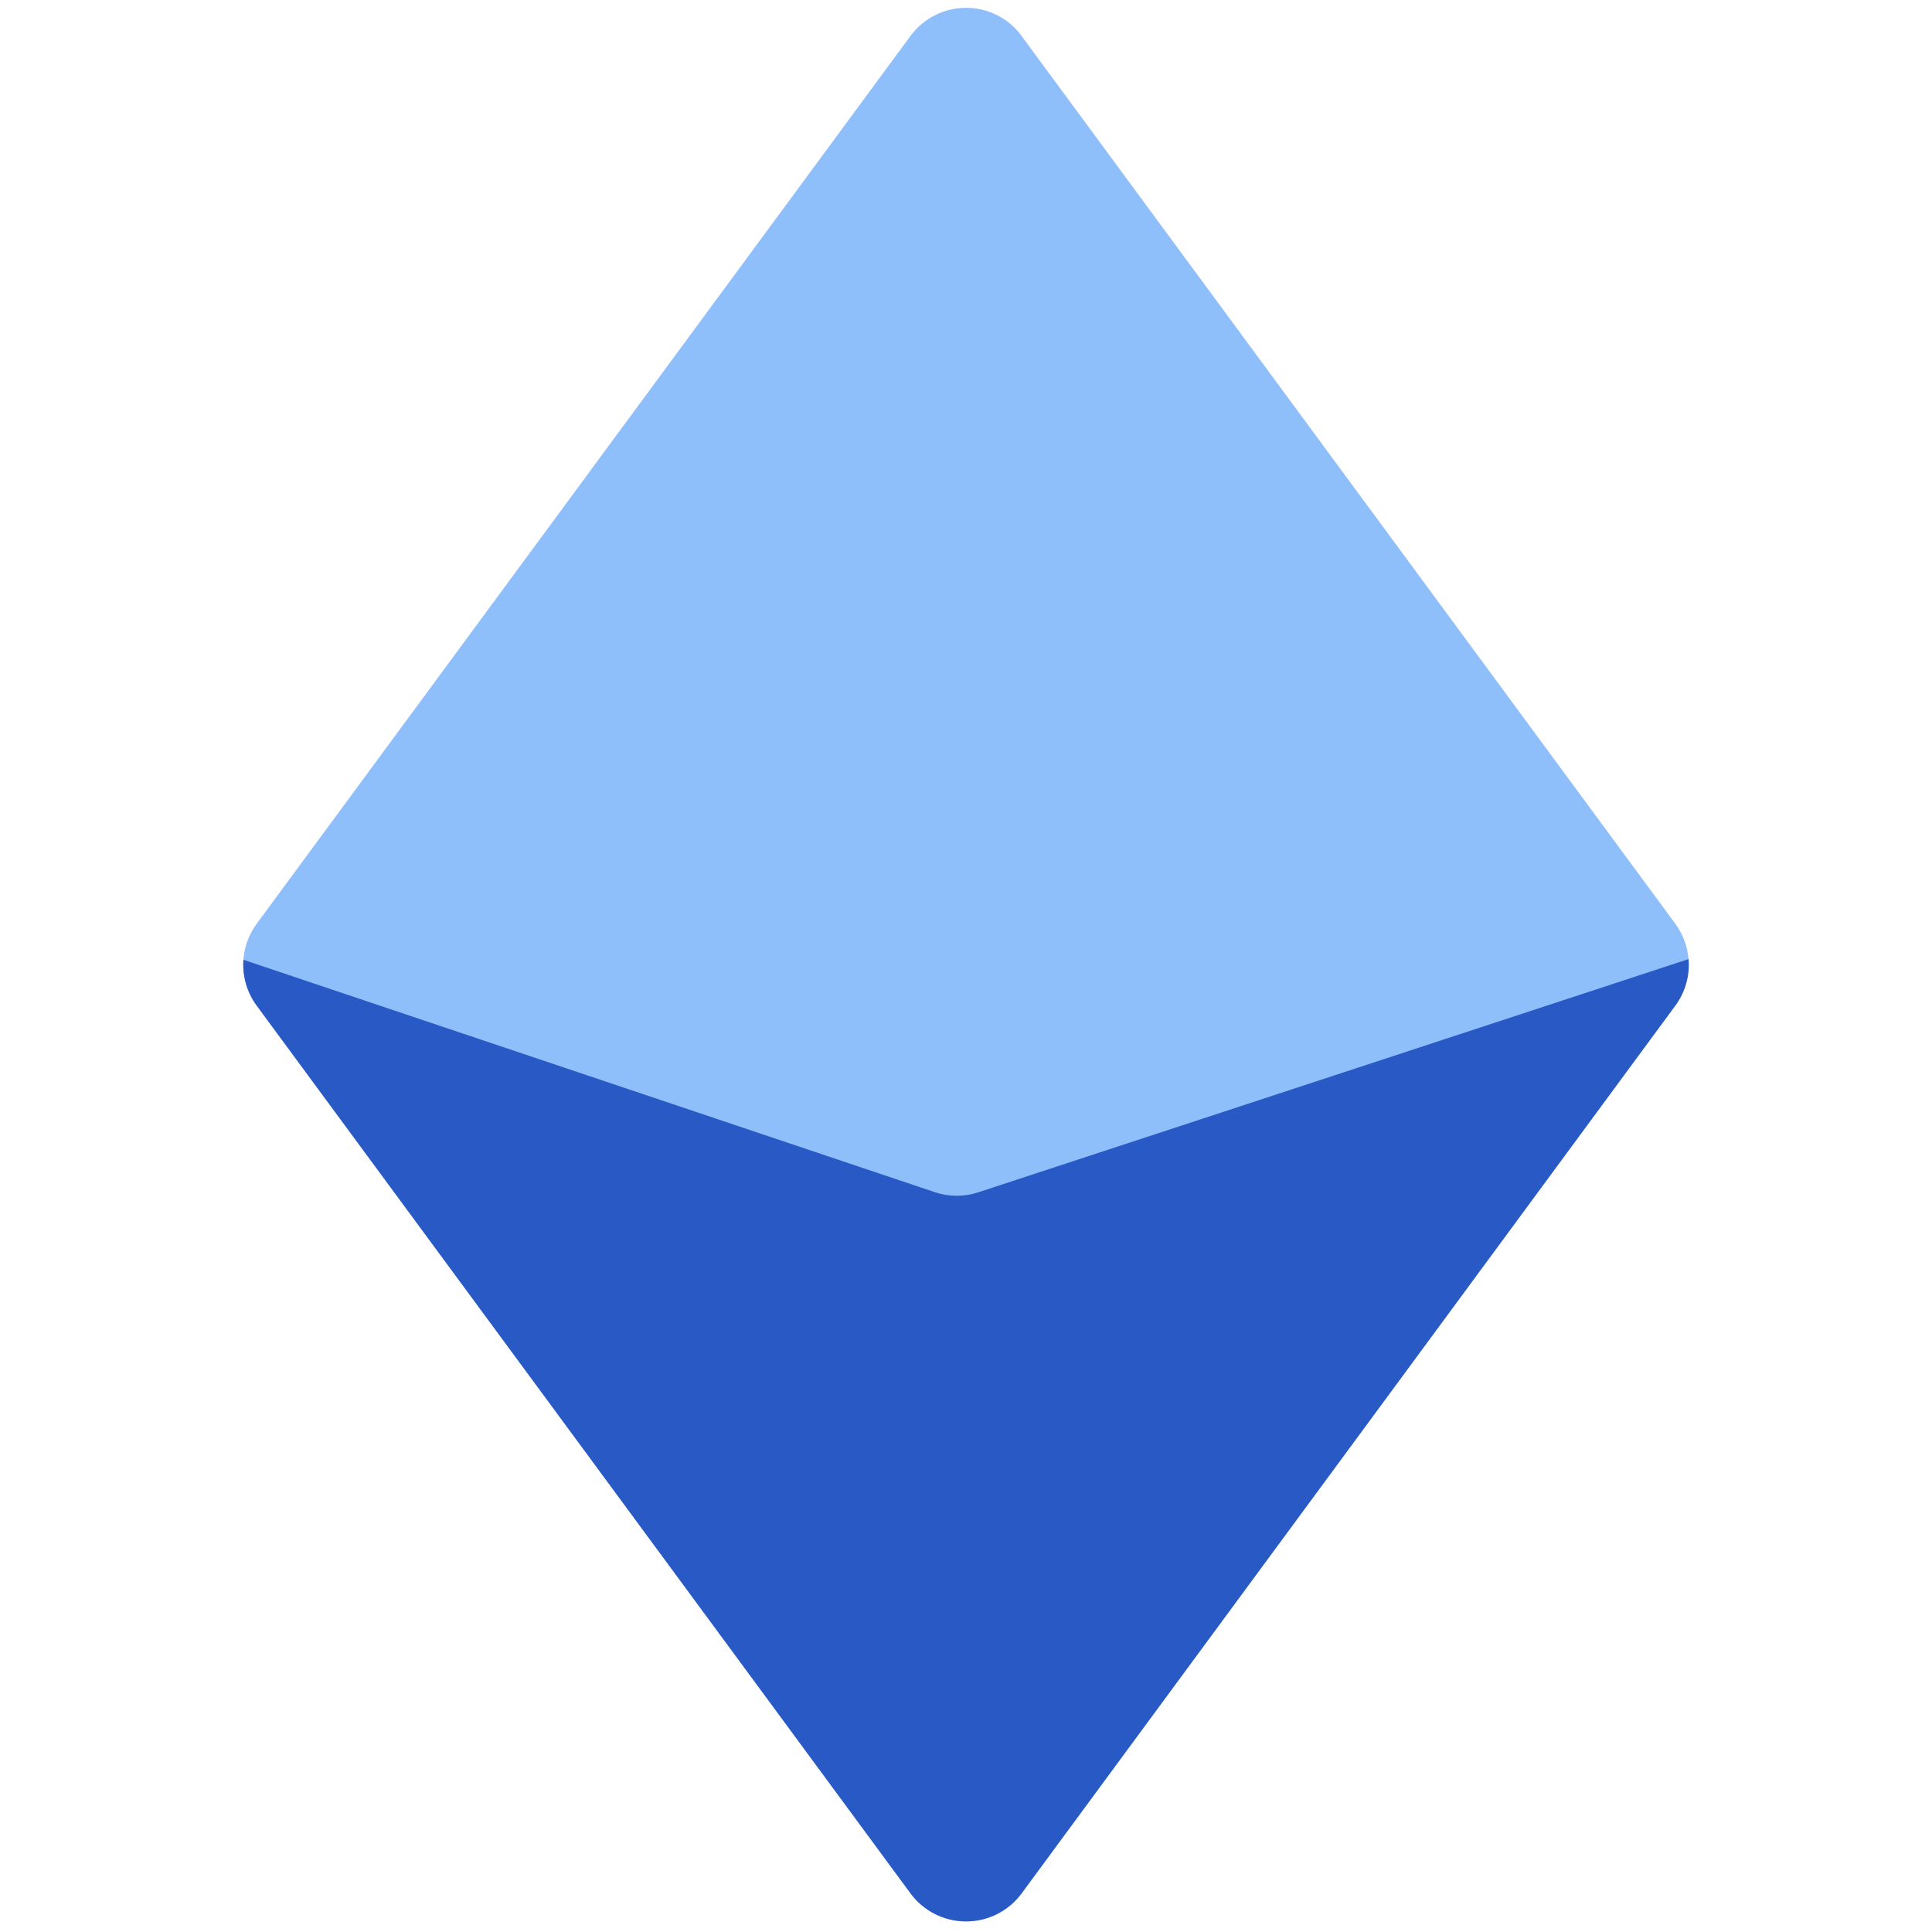 <svg width="92" height="92" viewBox="0 0 92 92" fill="none" xmlns="http://www.w3.org/2000/svg">
<path fill-rule="evenodd" clip-rule="evenodd" d="M48.648 1.709C48.343 1.294 47.944 0.957 47.485 0.725C47.026 0.493 46.518 0.372 46.003 0.372C45.489 0.372 44.981 0.493 44.522 0.725C44.062 0.957 43.664 1.294 43.358 1.709L12.223 43.989C11.807 44.554 11.583 45.236 11.583 45.938C11.583 46.639 11.807 47.322 12.223 47.886L43.358 90.16C43.664 90.574 44.062 90.911 44.522 91.143C44.981 91.375 45.489 91.496 46.003 91.496C46.518 91.496 47.026 91.375 47.485 91.143C47.944 90.911 48.343 90.574 48.648 90.16L79.777 47.886C80.193 47.322 80.417 46.639 80.417 45.938C80.417 45.236 80.193 44.554 79.777 43.989L48.648 1.715V1.709Z" fill="#8FBFFA"/>
<path fill-rule="evenodd" clip-rule="evenodd" d="M80.408 45.671L46.585 56.777C45.912 56.998 45.186 56.996 44.515 56.771L11.592 45.704C11.536 46.483 11.76 47.257 12.223 47.886L43.358 90.16C43.664 90.574 44.062 90.911 44.522 91.143C44.981 91.376 45.489 91.496 46.003 91.496C46.518 91.496 47.026 91.376 47.485 91.143C47.944 90.911 48.343 90.574 48.648 90.16L79.777 47.886C80.246 47.25 80.47 46.466 80.408 45.678V45.671Z" fill="#2859C5"/>
</svg>
